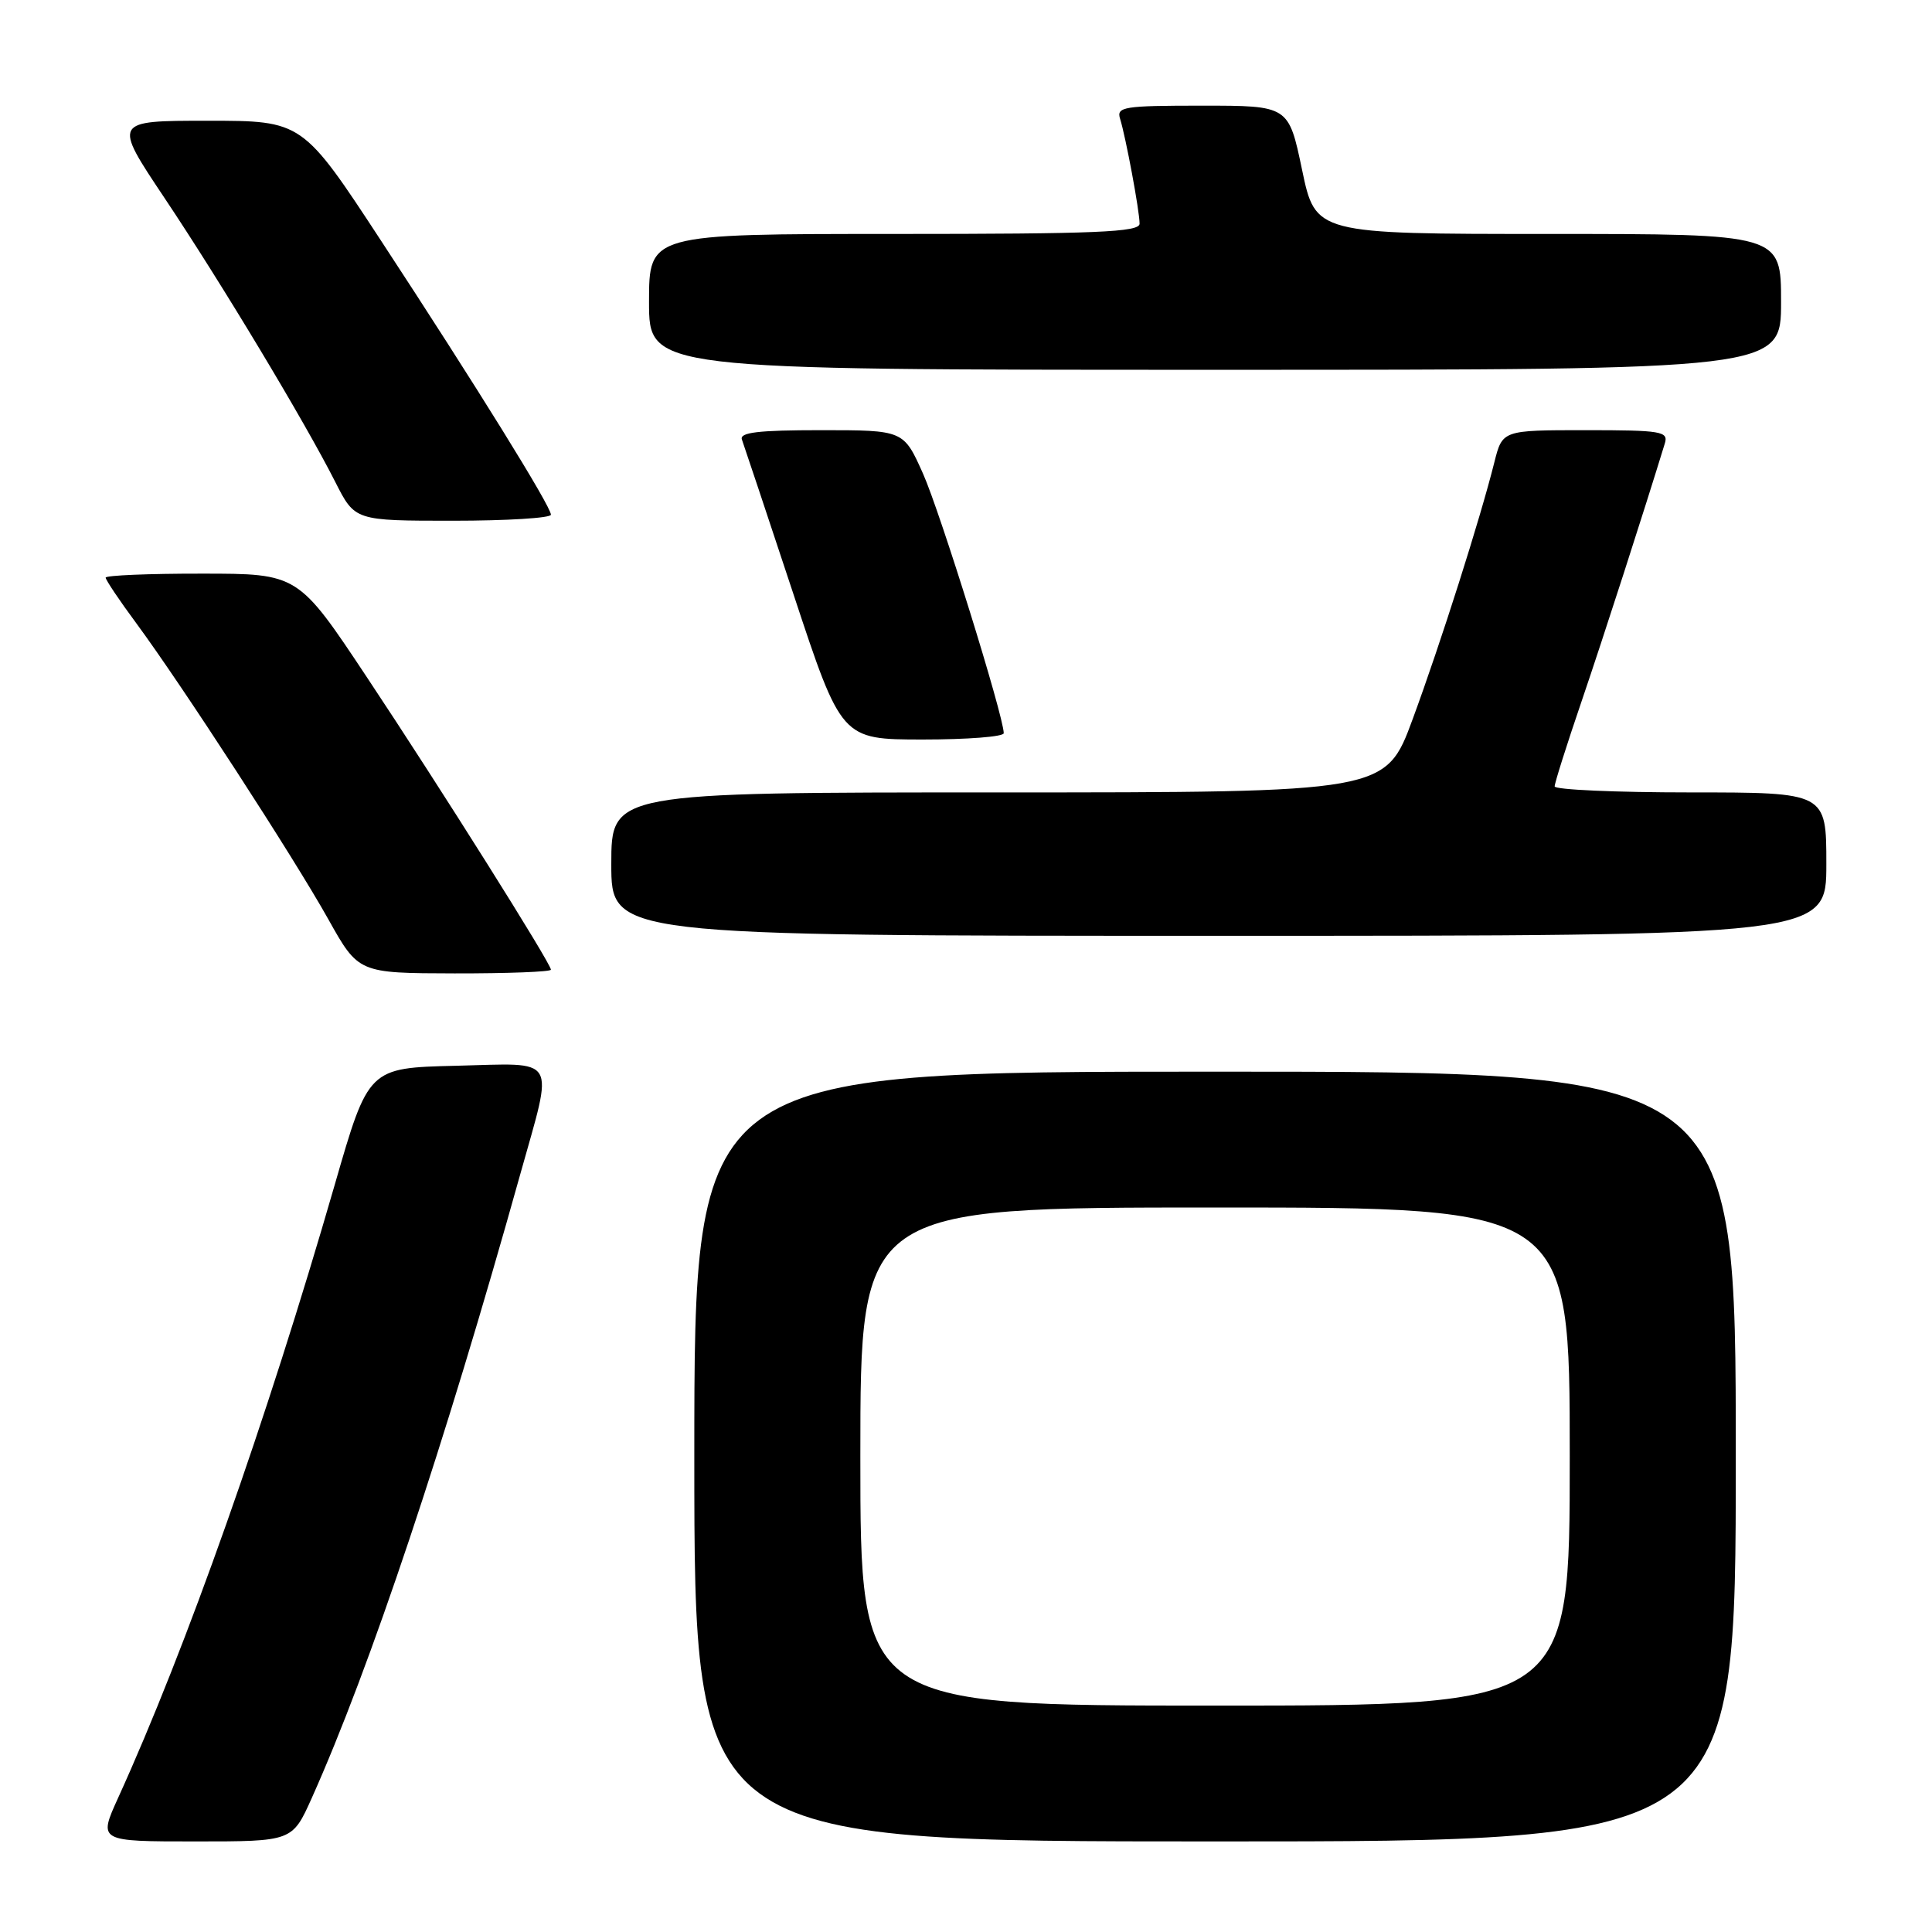 <?xml version="1.0" encoding="UTF-8" standalone="no"?>
<!DOCTYPE svg PUBLIC "-//W3C//DTD SVG 1.1//EN" "http://www.w3.org/Graphics/SVG/1.1/DTD/svg11.dtd" >
<svg xmlns="http://www.w3.org/2000/svg" xmlns:xlink="http://www.w3.org/1999/xlink" version="1.1" viewBox="0 0 256 256">
 <g >
 <path fill="currentColor"
d=" M 41.31 238.25 C 49.02 221.05 58.89 191.54 68.94 155.58 C 73.39 139.67 74.11 140.89 60.41 141.22 C 48.82 141.50 48.82 141.50 44.35 157.00 C 35.33 188.24 24.64 218.49 15.64 238.25 C 13.03 244.00 13.03 244.00 25.88 244.00 C 38.73 244.00 38.73 244.00 41.31 238.25 Z  M 230.00 193.00 C 230.00 142.00 230.00 142.00 161.00 142.00 C 92.00 142.00 92.00 142.00 92.00 193.00 C 92.00 244.00 92.00 244.00 161.00 244.00 C 230.00 244.00 230.00 244.00 230.00 193.00 Z  M 73.00 128.49 C 73.00 127.67 58.48 104.58 48.63 89.76 C 39.50 76.01 39.50 76.01 26.75 76.01 C 19.74 76.00 14.00 76.24 14.00 76.54 C 14.00 76.84 15.82 79.56 18.05 82.57 C 24.08 90.74 38.93 113.62 43.50 121.80 C 47.50 128.95 47.50 128.95 60.25 128.98 C 67.26 128.99 73.00 128.77 73.00 128.49 Z  M 242.00 114.50 C 242.00 105.00 242.00 105.00 224.00 105.00 C 214.10 105.00 206.00 104.64 206.00 104.20 C 206.00 103.75 207.60 98.69 209.56 92.95 C 212.46 84.44 217.84 67.76 220.60 58.75 C 221.09 57.16 220.15 57.00 210.11 57.00 C 199.08 57.00 199.08 57.00 198.01 61.25 C 196.13 68.77 190.89 85.23 187.20 95.25 C 183.61 105.00 183.61 105.00 132.30 105.00 C 81.00 105.00 81.00 105.00 81.00 114.50 C 81.00 124.00 81.00 124.00 161.50 124.00 C 242.00 124.00 242.00 124.00 242.00 114.50 Z  M 133.00 97.15 C 133.00 94.92 124.57 67.82 122.30 62.75 C 119.73 57.00 119.73 57.00 108.78 57.00 C 100.44 57.00 97.95 57.30 98.31 58.25 C 98.56 58.94 101.64 68.16 105.14 78.74 C 111.50 97.98 111.50 97.98 122.25 97.99 C 128.16 97.99 133.00 97.62 133.00 97.15 Z  M 73.00 68.20 C 73.00 67.10 63.15 51.21 50.58 32.03 C 40.08 16.00 40.08 16.00 27.52 16.00 C 14.96 16.00 14.96 16.00 21.81 26.25 C 29.32 37.48 40.38 55.86 44.44 63.89 C 47.03 69.00 47.03 69.00 60.02 69.00 C 67.16 69.00 73.00 68.64 73.00 68.20 Z  M 236.00 40.00 C 236.00 31.00 236.00 31.00 205.16 31.00 C 174.31 31.00 174.31 31.00 172.53 22.50 C 170.75 14.00 170.75 14.00 159.31 14.00 C 148.87 14.00 147.91 14.15 148.42 15.75 C 149.17 18.16 151.00 27.97 151.00 29.64 C 151.00 30.76 145.28 31.00 118.50 31.00 C 86.00 31.00 86.00 31.00 86.00 40.00 C 86.00 49.00 86.00 49.00 161.00 49.00 C 236.00 49.00 236.00 49.00 236.00 40.00 Z  M 114.00 193.00 C 114.00 160.00 114.00 160.00 161.00 160.00 C 208.00 160.00 208.00 160.00 208.00 193.00 C 208.00 226.00 208.00 226.00 161.00 226.00 C 114.00 226.00 114.00 226.00 114.00 193.00 Z "/>
</g>
</svg>